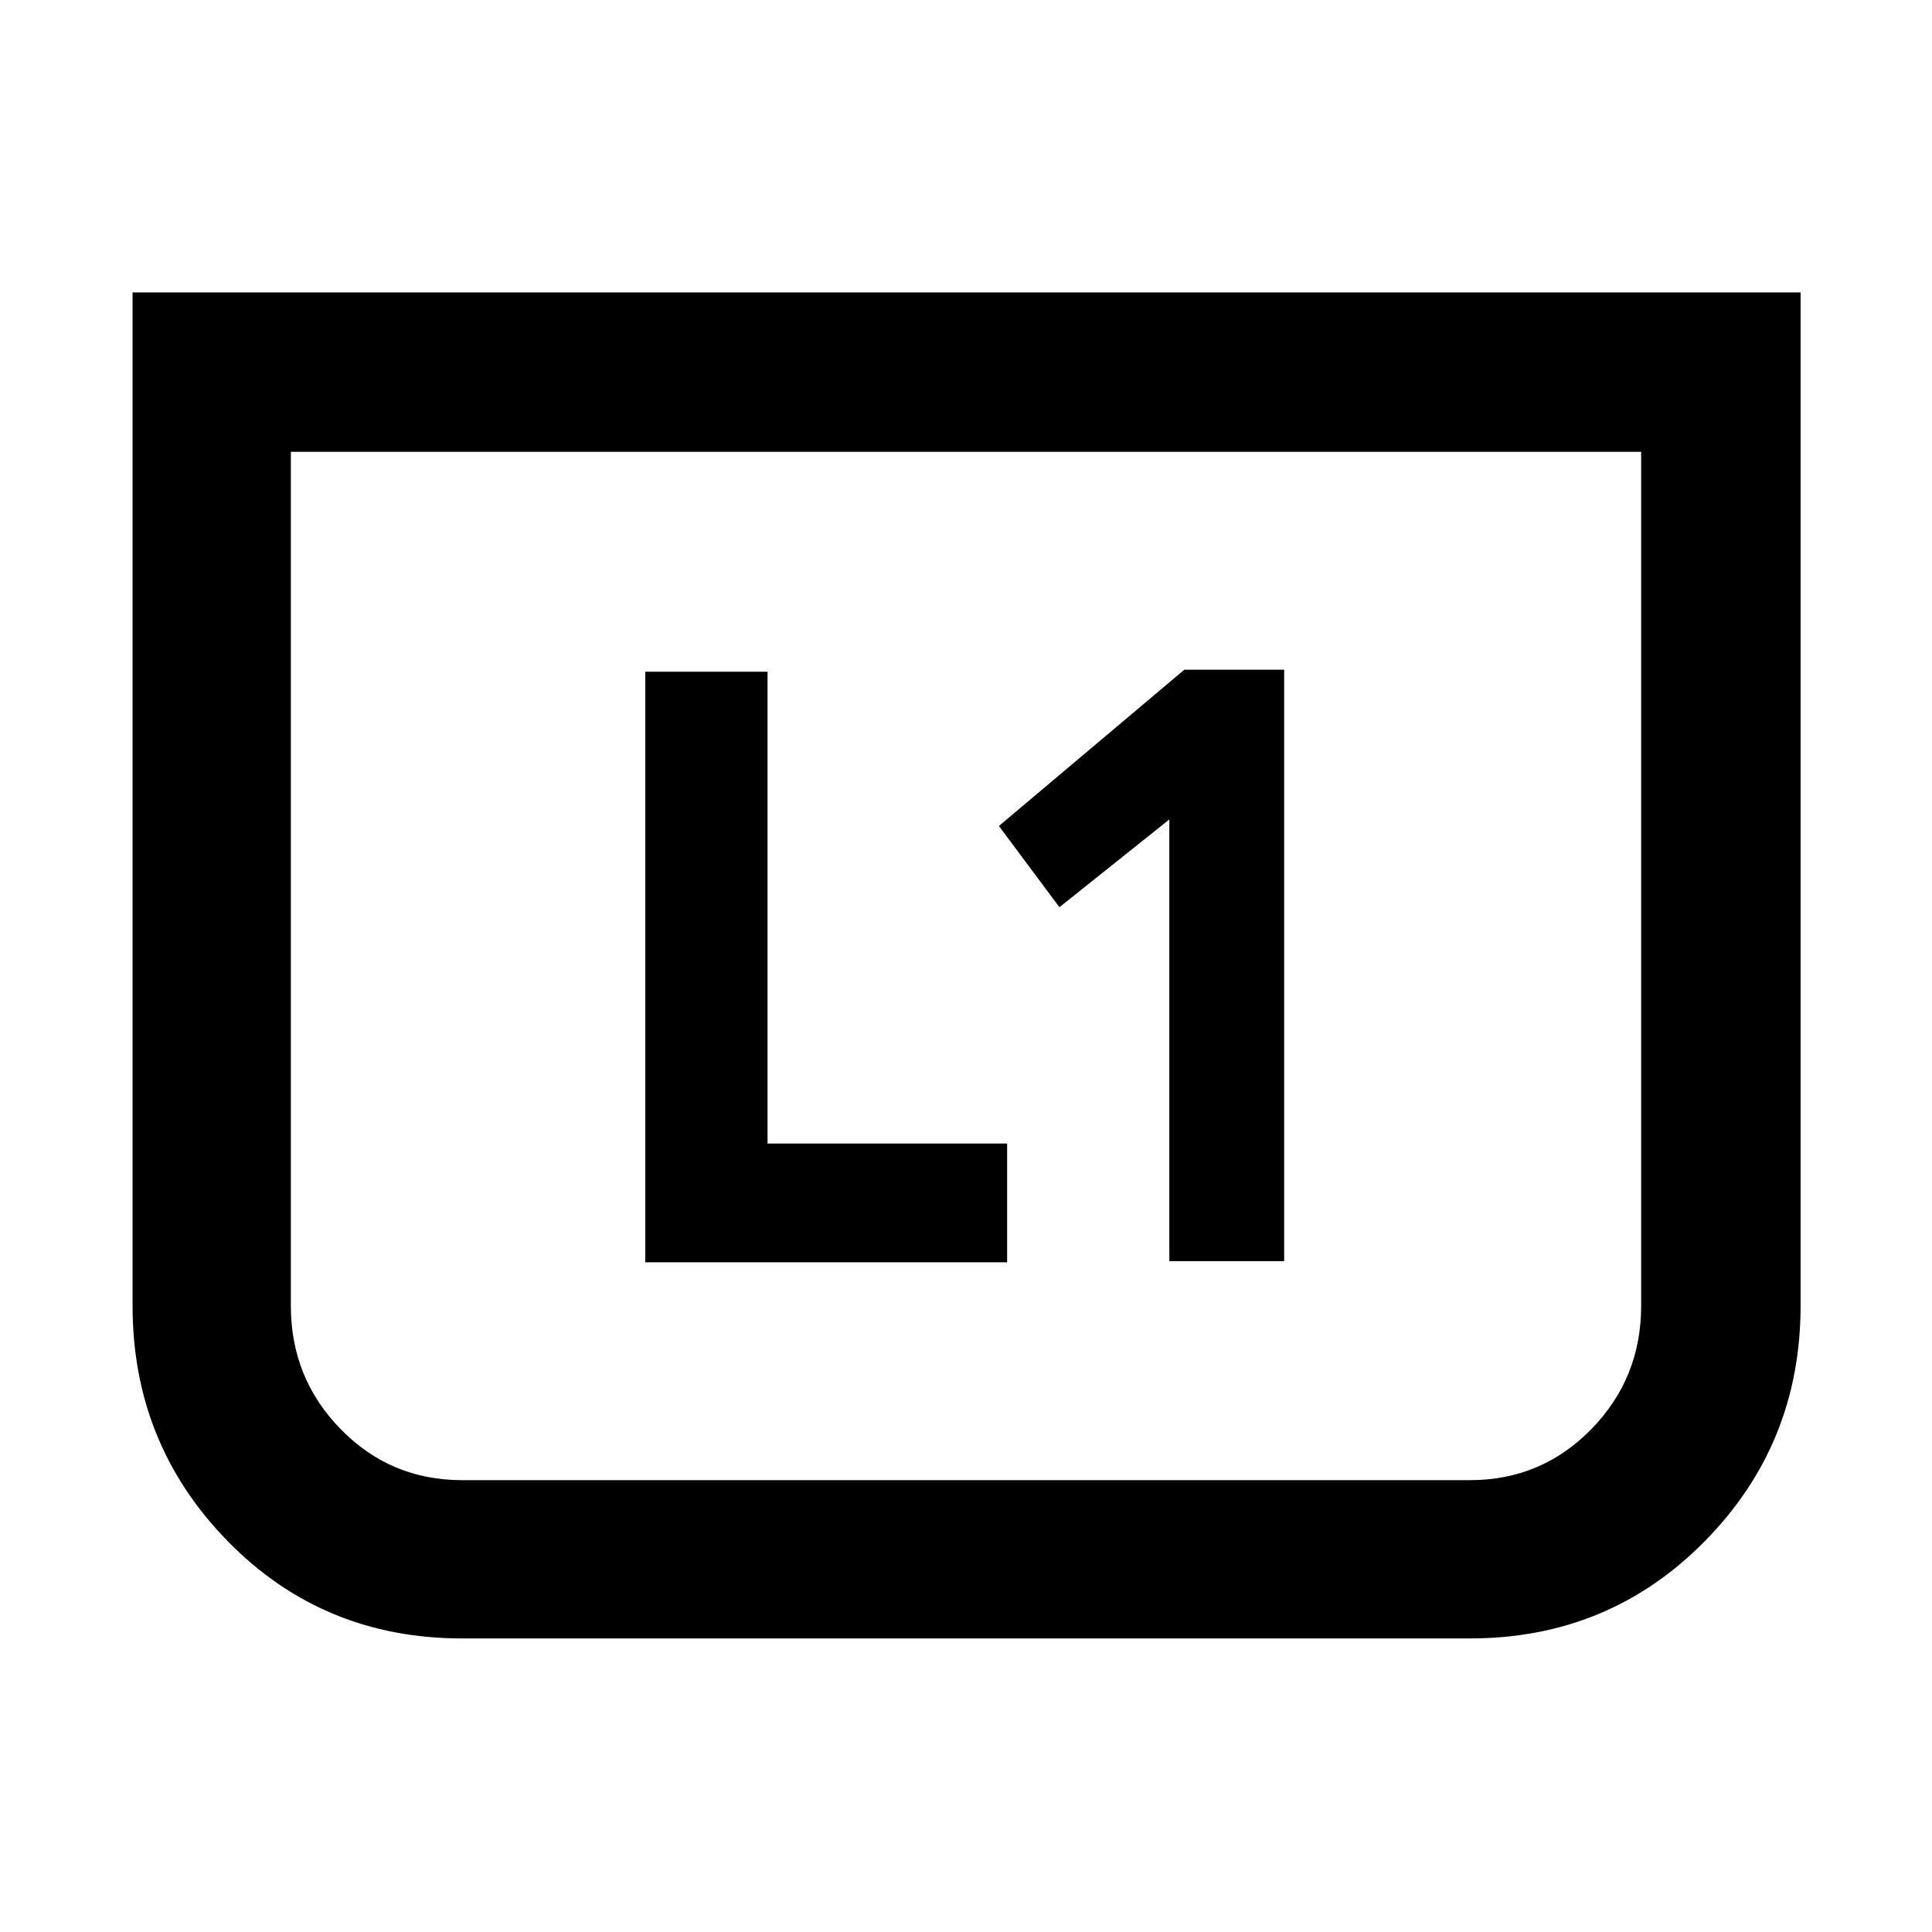 <svg xmlns="http://www.w3.org/2000/svg" width="48" height="48" viewBox="0 -960 960 960"><path d="M581.04-333.35h57.05v-293.87h-49.61l-92.13 77.65 30.08 40.35 54.61-43.61v219.48Zm-260.39.57h179.78v-59H381.39v-234.44h-60.74v293.44ZM894.7-814.7v503.53q0 68.67-47.61 116.99-47.61 48.31-116.7 48.31H229.61q-69.15 0-116.45-48.31-47.29-48.32-47.29-116.99V-814.7H894.7Zm-79.22 79.22H144.52v424.31q0 35.98 24.76 61.31 24.76 25.34 60.33 25.34h500.78q35.57 0 60.33-25.34 24.76-25.33 24.76-61.31v-424.31Zm0 0H144.52h670.96Z"/></svg>